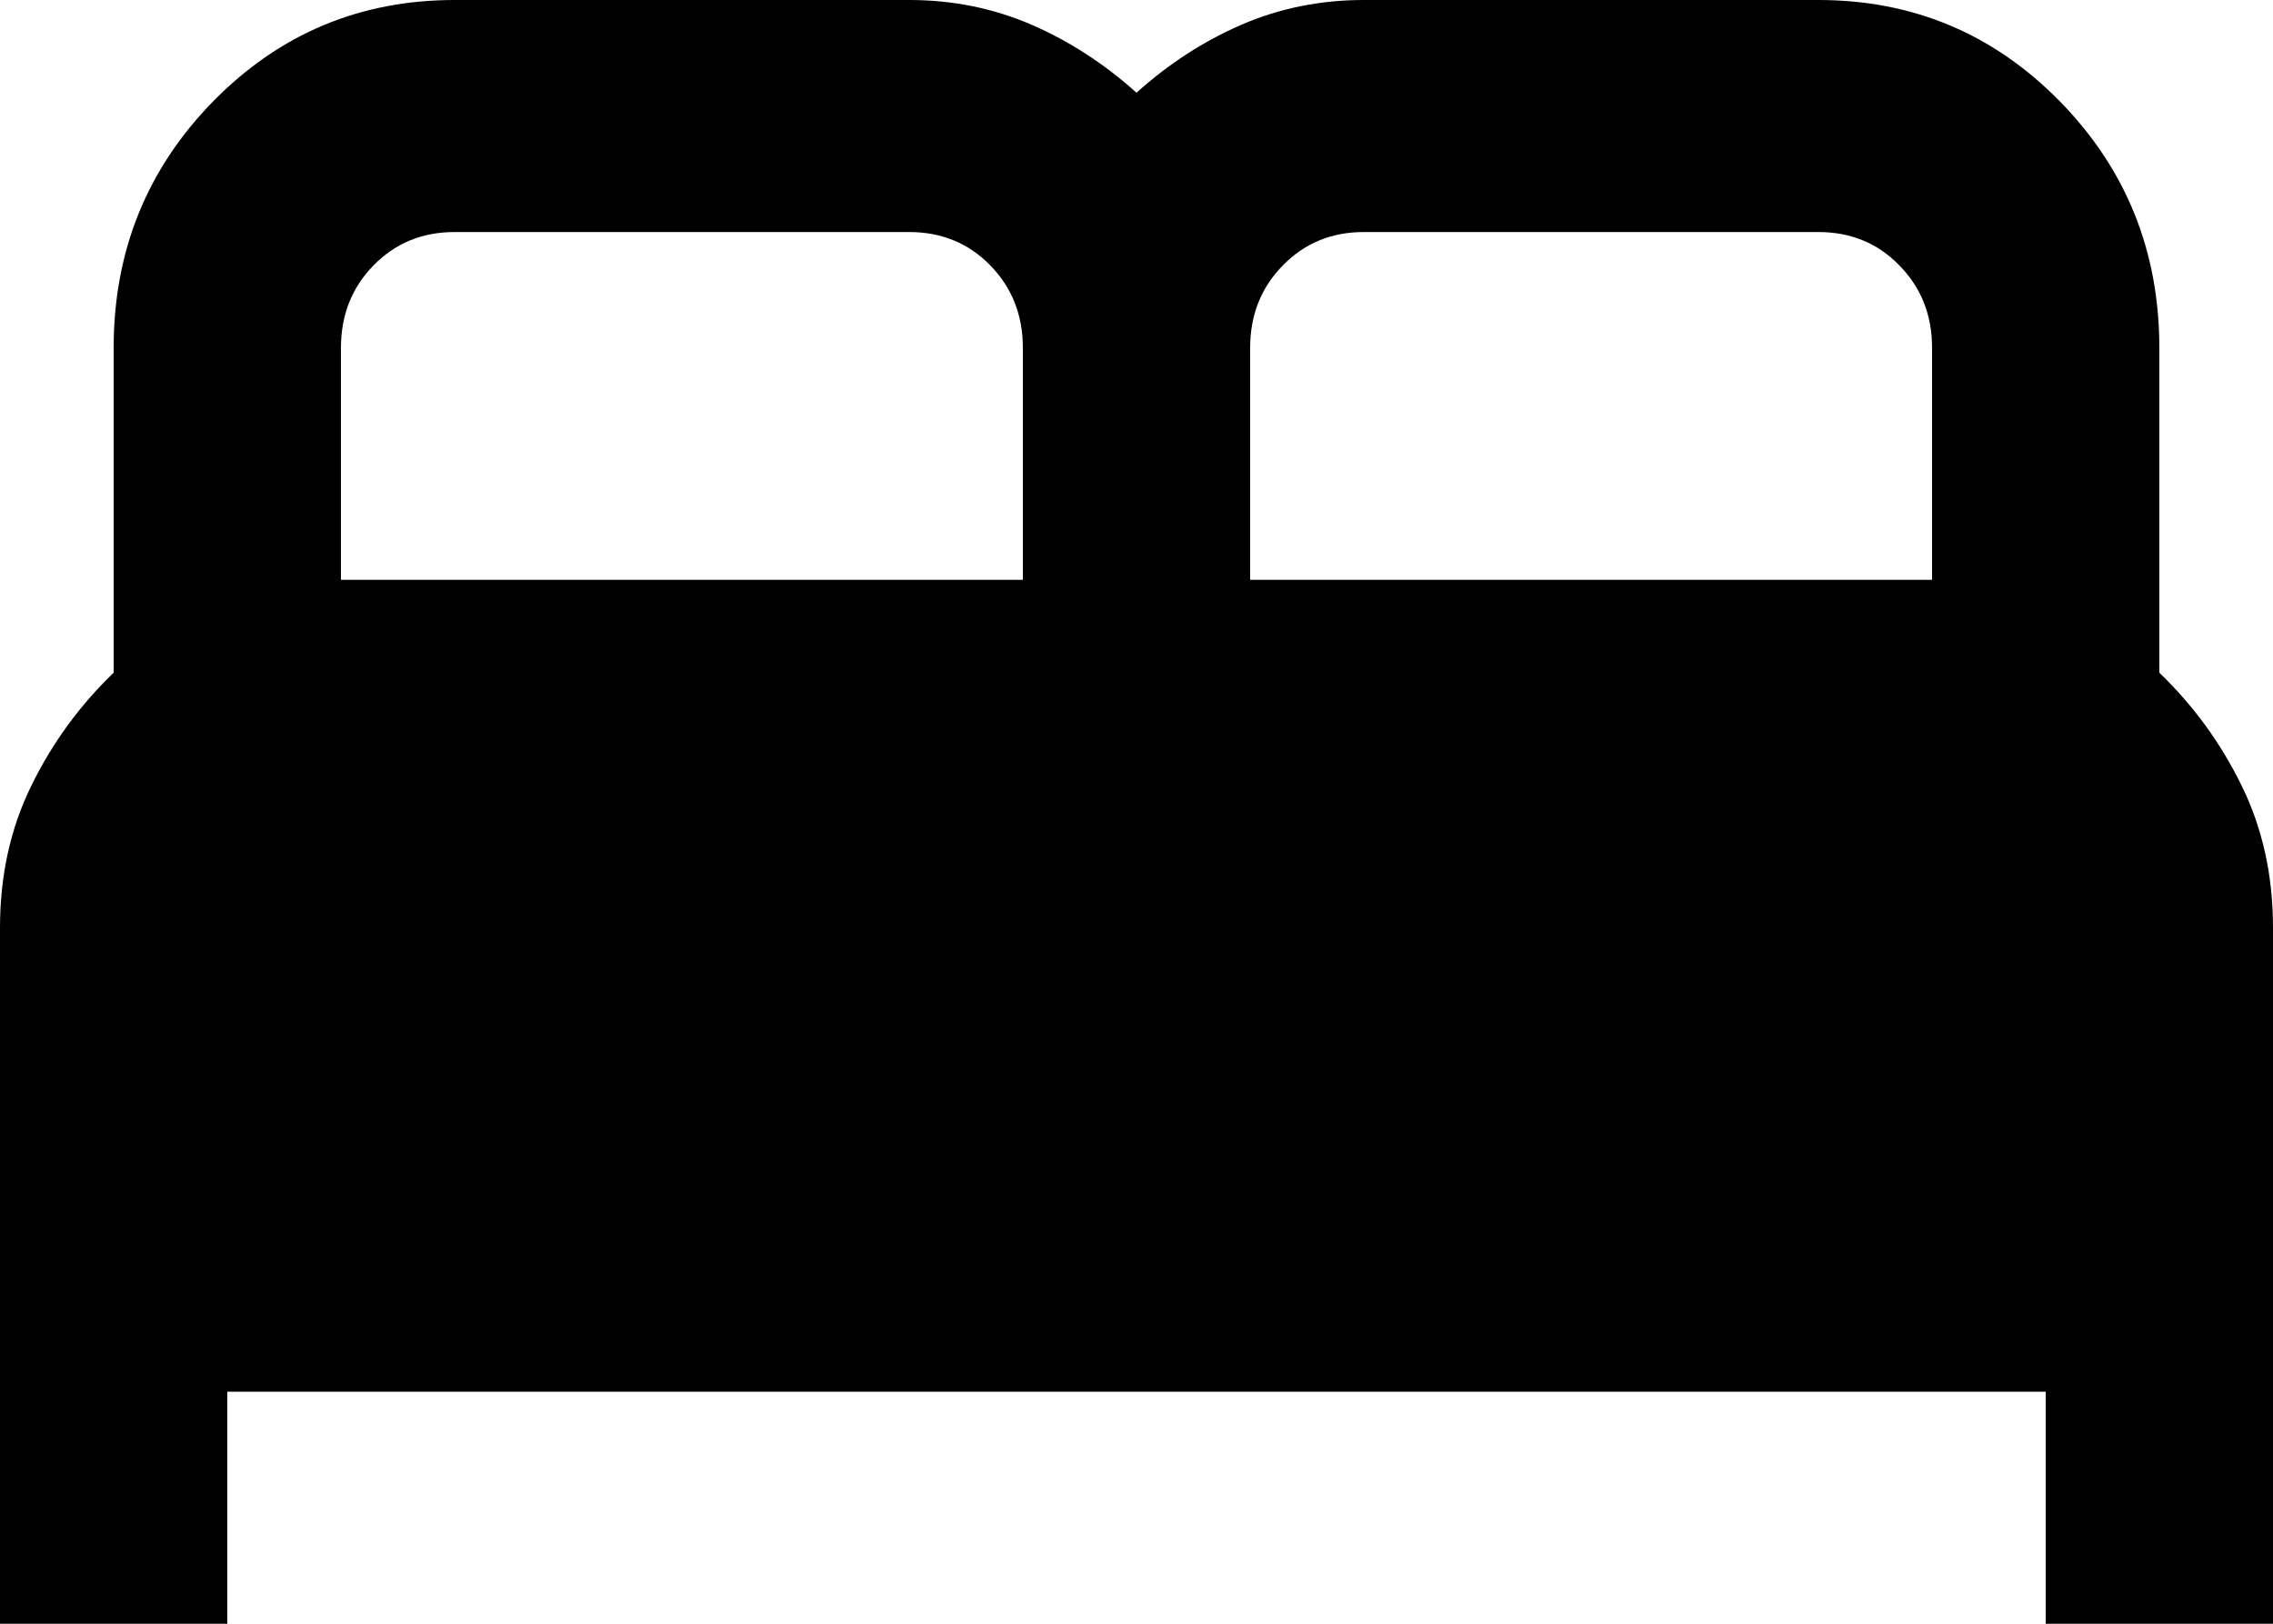 <svg width="14" height="10" viewBox="0 0 14 10" fill="none" xmlns="http://www.w3.org/2000/svg">
<path d="M0 10V5.714C0 5.393 0.064 5.101 0.193 4.839C0.321 4.577 0.49 4.345 0.7 4.143V2.143C0.7 1.548 0.904 1.042 1.312 0.625C1.721 0.208 2.217 0 2.8 0H5.6C5.868 0 6.119 0.051 6.353 0.152C6.586 0.253 6.802 0.393 7 0.571C7.198 0.393 7.414 0.253 7.647 0.152C7.881 0.051 8.132 0 8.4 0H11.2C11.783 0 12.279 0.208 12.688 0.625C13.096 1.042 13.3 1.548 13.3 2.143V4.143C13.51 4.345 13.679 4.577 13.807 4.839C13.936 5.101 14 5.393 14 5.714V10H12.6V8.571H1.4V10H0ZM7.7 3.571H11.9V2.143C11.9 1.94 11.833 1.771 11.698 1.634C11.565 1.497 11.398 1.429 11.2 1.429H8.4C8.202 1.429 8.036 1.497 7.902 1.634C7.767 1.771 7.7 1.94 7.7 2.143V3.571ZM2.1 3.571H6.3V2.143C6.3 1.94 6.233 1.771 6.099 1.634C5.965 1.497 5.798 1.429 5.6 1.429H2.8C2.602 1.429 2.435 1.497 2.301 1.634C2.167 1.771 2.1 1.94 2.1 2.143V3.571Z" fill="black"/>
</svg>
